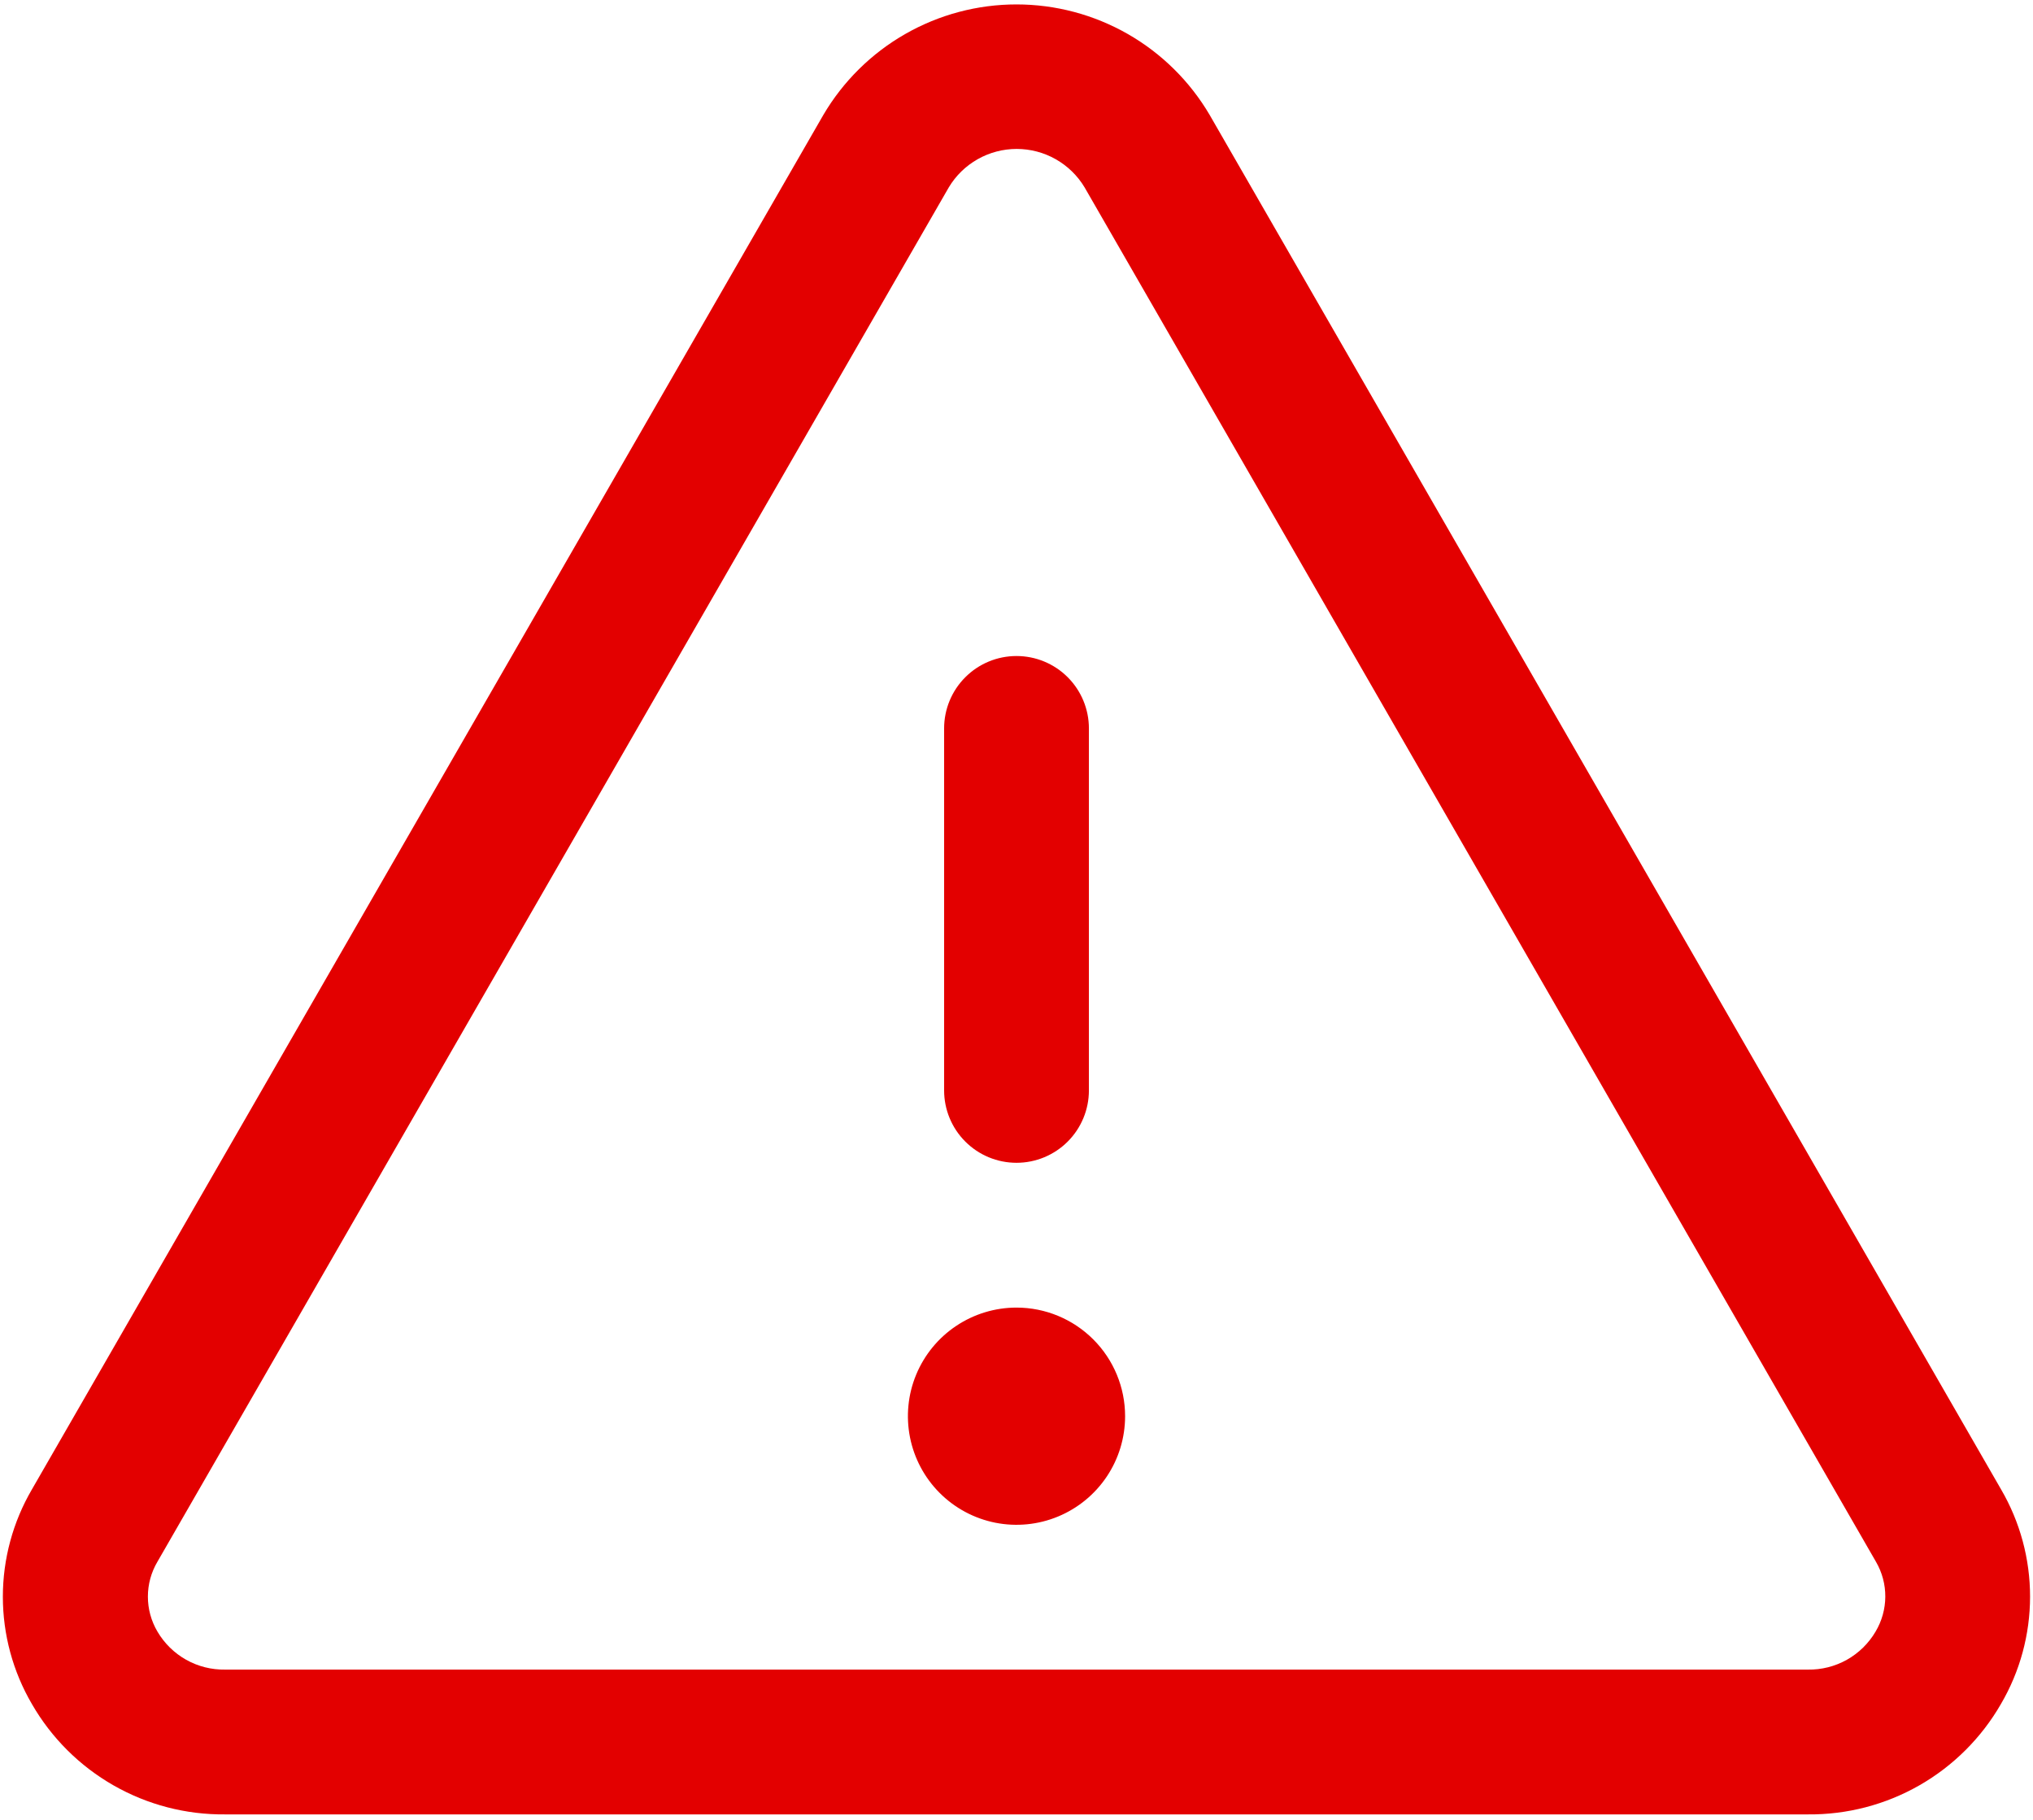 <svg width="86" height="77" viewBox="0 0 86 77" fill="none" xmlns="http://www.w3.org/2000/svg">
<path d="M84.65 63.003L51.173 4.865C50.337 3.441 49.142 2.26 47.709 1.439C46.275 0.619 44.652 0.187 43 0.187C41.348 0.187 39.725 0.619 38.292 1.439C36.858 2.26 35.664 3.441 34.827 4.865L1.35 63.003C0.545 64.381 0.121 65.948 0.121 67.543C0.121 69.139 0.545 70.706 1.35 72.083C2.176 73.516 3.368 74.704 4.805 75.524C6.241 76.344 7.869 76.767 9.523 76.75H76.477C78.13 76.766 79.757 76.342 81.192 75.522C82.626 74.702 83.817 73.515 84.642 72.083C85.449 70.706 85.874 69.14 85.876 67.544C85.877 65.949 85.454 64.381 84.65 63.003ZM79.341 69.017C79.049 69.515 78.63 69.926 78.127 70.209C77.623 70.491 77.054 70.635 76.477 70.625H9.523C8.946 70.635 8.377 70.491 7.874 70.209C7.371 69.926 6.952 69.515 6.66 69.017C6.395 68.569 6.256 68.059 6.256 67.539C6.256 67.019 6.395 66.509 6.66 66.062L40.137 7.924C40.434 7.428 40.855 7.018 41.358 6.734C41.862 6.449 42.43 6.3 43.008 6.3C43.586 6.3 44.154 6.449 44.657 6.734C45.16 7.018 45.581 7.428 45.879 7.924L79.356 66.062C79.618 66.511 79.755 67.022 79.752 67.541C79.749 68.061 79.607 68.571 79.341 69.017ZM39.938 46.125V30.812C39.938 30 40.26 29.221 40.835 28.647C41.409 28.072 42.188 27.75 43 27.75C43.812 27.75 44.591 28.072 45.166 28.647C45.74 29.221 46.063 30 46.063 30.812V46.125C46.063 46.937 45.74 47.716 45.166 48.29C44.591 48.865 43.812 49.187 43 49.187C42.188 49.187 41.409 48.865 40.835 48.29C40.26 47.716 39.938 46.937 39.938 46.125ZM47.594 59.906C47.594 60.815 47.325 61.703 46.82 62.458C46.315 63.214 45.597 63.802 44.758 64.15C43.919 64.498 42.995 64.589 42.104 64.412C41.213 64.234 40.394 63.797 39.752 63.154C39.109 62.512 38.672 61.693 38.495 60.802C38.318 59.911 38.408 58.987 38.756 58.148C39.104 57.309 39.693 56.591 40.448 56.087C41.203 55.582 42.092 55.312 43 55.312C44.218 55.312 45.387 55.796 46.248 56.658C47.11 57.519 47.594 58.688 47.594 59.906Z" fill="#E30000"/>
</svg>
